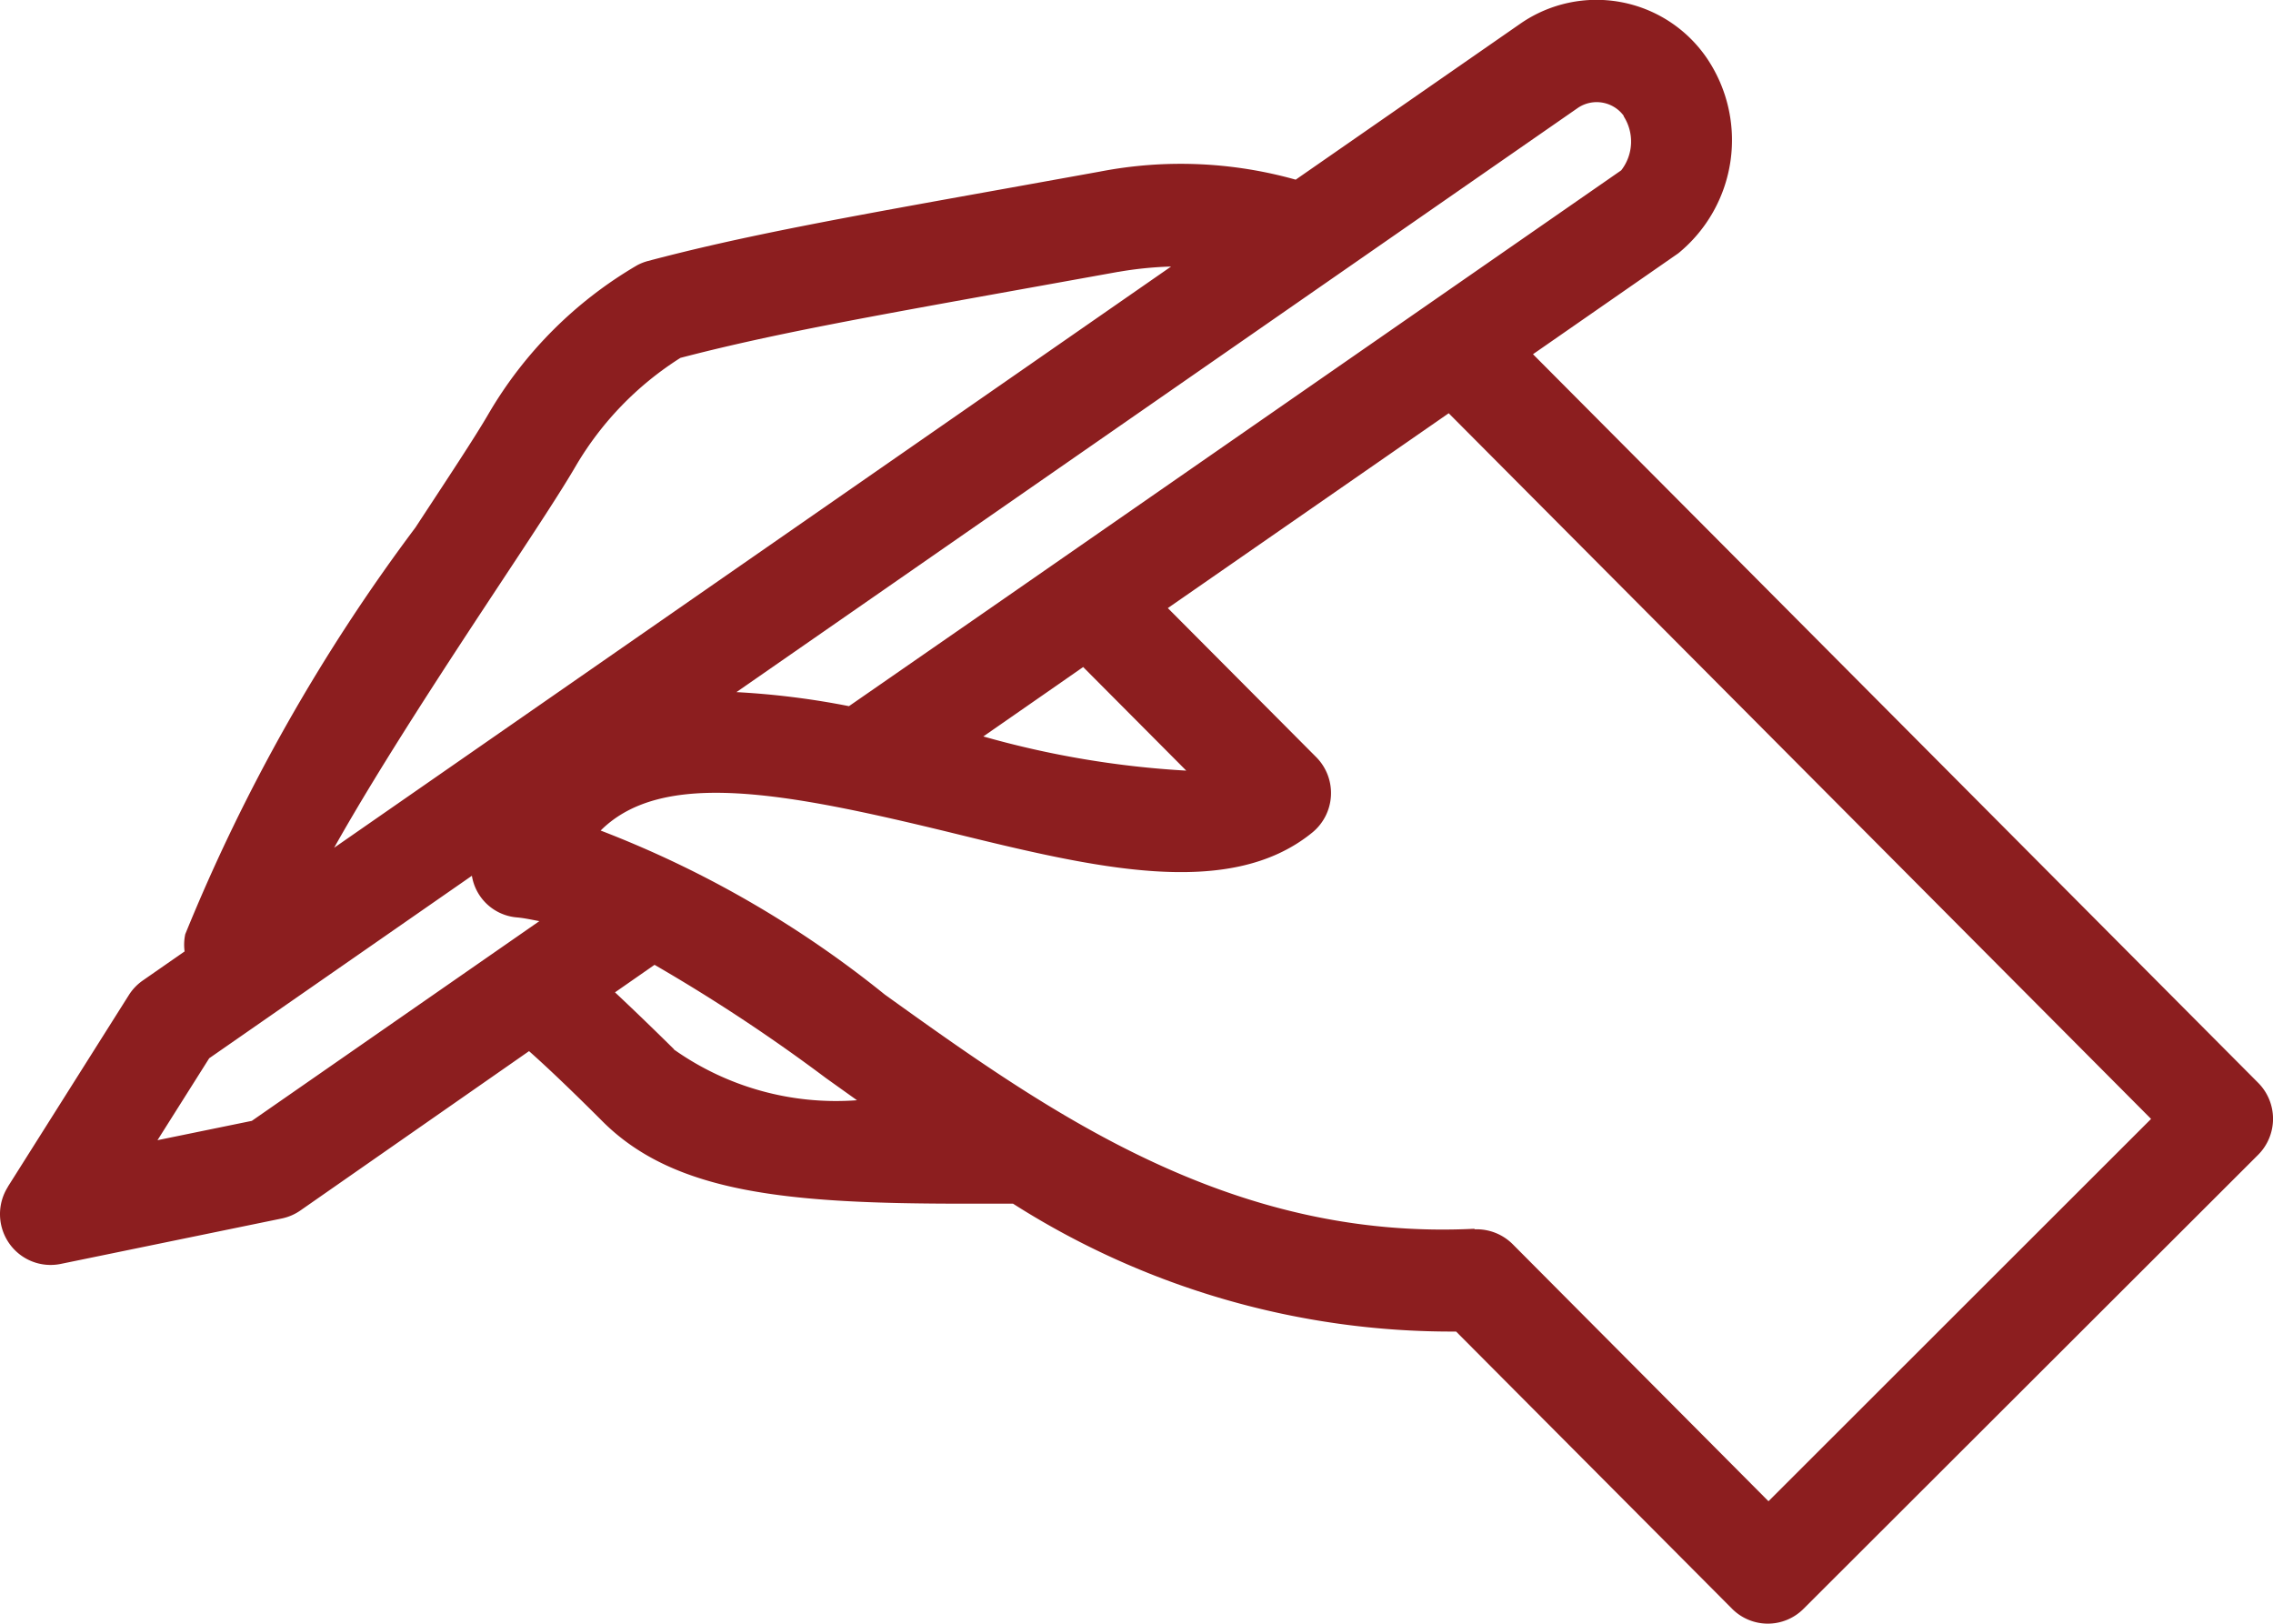 <svg id="noun-write-1993091" xmlns="http://www.w3.org/2000/svg" width="28" height="20" viewBox="0 0 28 20">
  <path id="Path_105" data-name="Path 105" d="M98.52,115.709l1.49-2.36a.624.624,0,0,1,.172-.18l.515-.358h0a.621.621,0,0,1,.008-.212,22.462,22.462,0,0,1,2.836-5.01c.393-.6.732-1.11.9-1.4a5.093,5.093,0,0,1,1.833-1.831.615.615,0,0,1,.13-.051c1.169-.31,2.379-.528,4.384-.888l1.187-.214a5.231,5.231,0,0,1,2.409.1l2.771-1.924a1.646,1.646,0,0,1,2.291.423,1.8,1.8,0,0,1-.349,2.408l-1.79,1.243,8.933,8.974a.628.628,0,0,1,0,.887l-5.6,5.592a.621.621,0,0,1-.88,0l-3.4-3.415a10.052,10.052,0,0,1-5.458-1.575l-.6,0c-2.156,0-3.571-.123-4.462-1.019-.4-.4-.7-.683-.9-.86L102.126,116a.623.623,0,0,1-.23.1l-2.725.56a.622.622,0,0,1-.638-.258.629.629,0,0,1-.013-.691ZM112.2,104.44l-1.188.214c-1.928.347-3.109.559-4.207.846h0a3.931,3.931,0,0,0-1.284,1.323c-.185.319-.517.822-.938,1.459-.6.909-1.461,2.214-2.044,3.252l10.31-7.159a4.551,4.551,0,0,0-.651.066Zm6.224-1.923a.414.414,0,0,0-.558-.1l-10.371,7.2h0a9.863,9.863,0,0,1,1.386.173l1.876-1.3,7.637-5.3a.577.577,0,0,0,.03-.666Zm-6.958,7-.93.646h0a11.505,11.505,0,0,0,2.5.421l-1.27-1.276-.3.209Zm5.12,6.717a.628.628,0,0,1,.471.183l3.151,3.166,4.713-4.709-8.652-8.692-3.46,2.4,1.828,1.836h0a.628.628,0,0,1-.049.929c-1.027.836-2.692.432-4.453,0-2.055-.5-3.555-.78-4.313-.025a12.981,12.981,0,0,1,3.5,2.02c1.985,1.423,4.234,3.036,7.265,2.885Zm-9.861-2.215a3.459,3.459,0,0,0,2.255.625l-.384-.274h0a21.3,21.3,0,0,0-2.11-1.394l-.487.339c.192.18.432.41.726.7Zm-5.2.879,3.542-2.46c-.092-.017-.185-.038-.277-.046h0a.613.613,0,0,1-.554-.513L101,114.127l-.637,1.009Z" transform="translate(-98.423 -101.092)" fill="#8C1E1F"/>
</svg>
